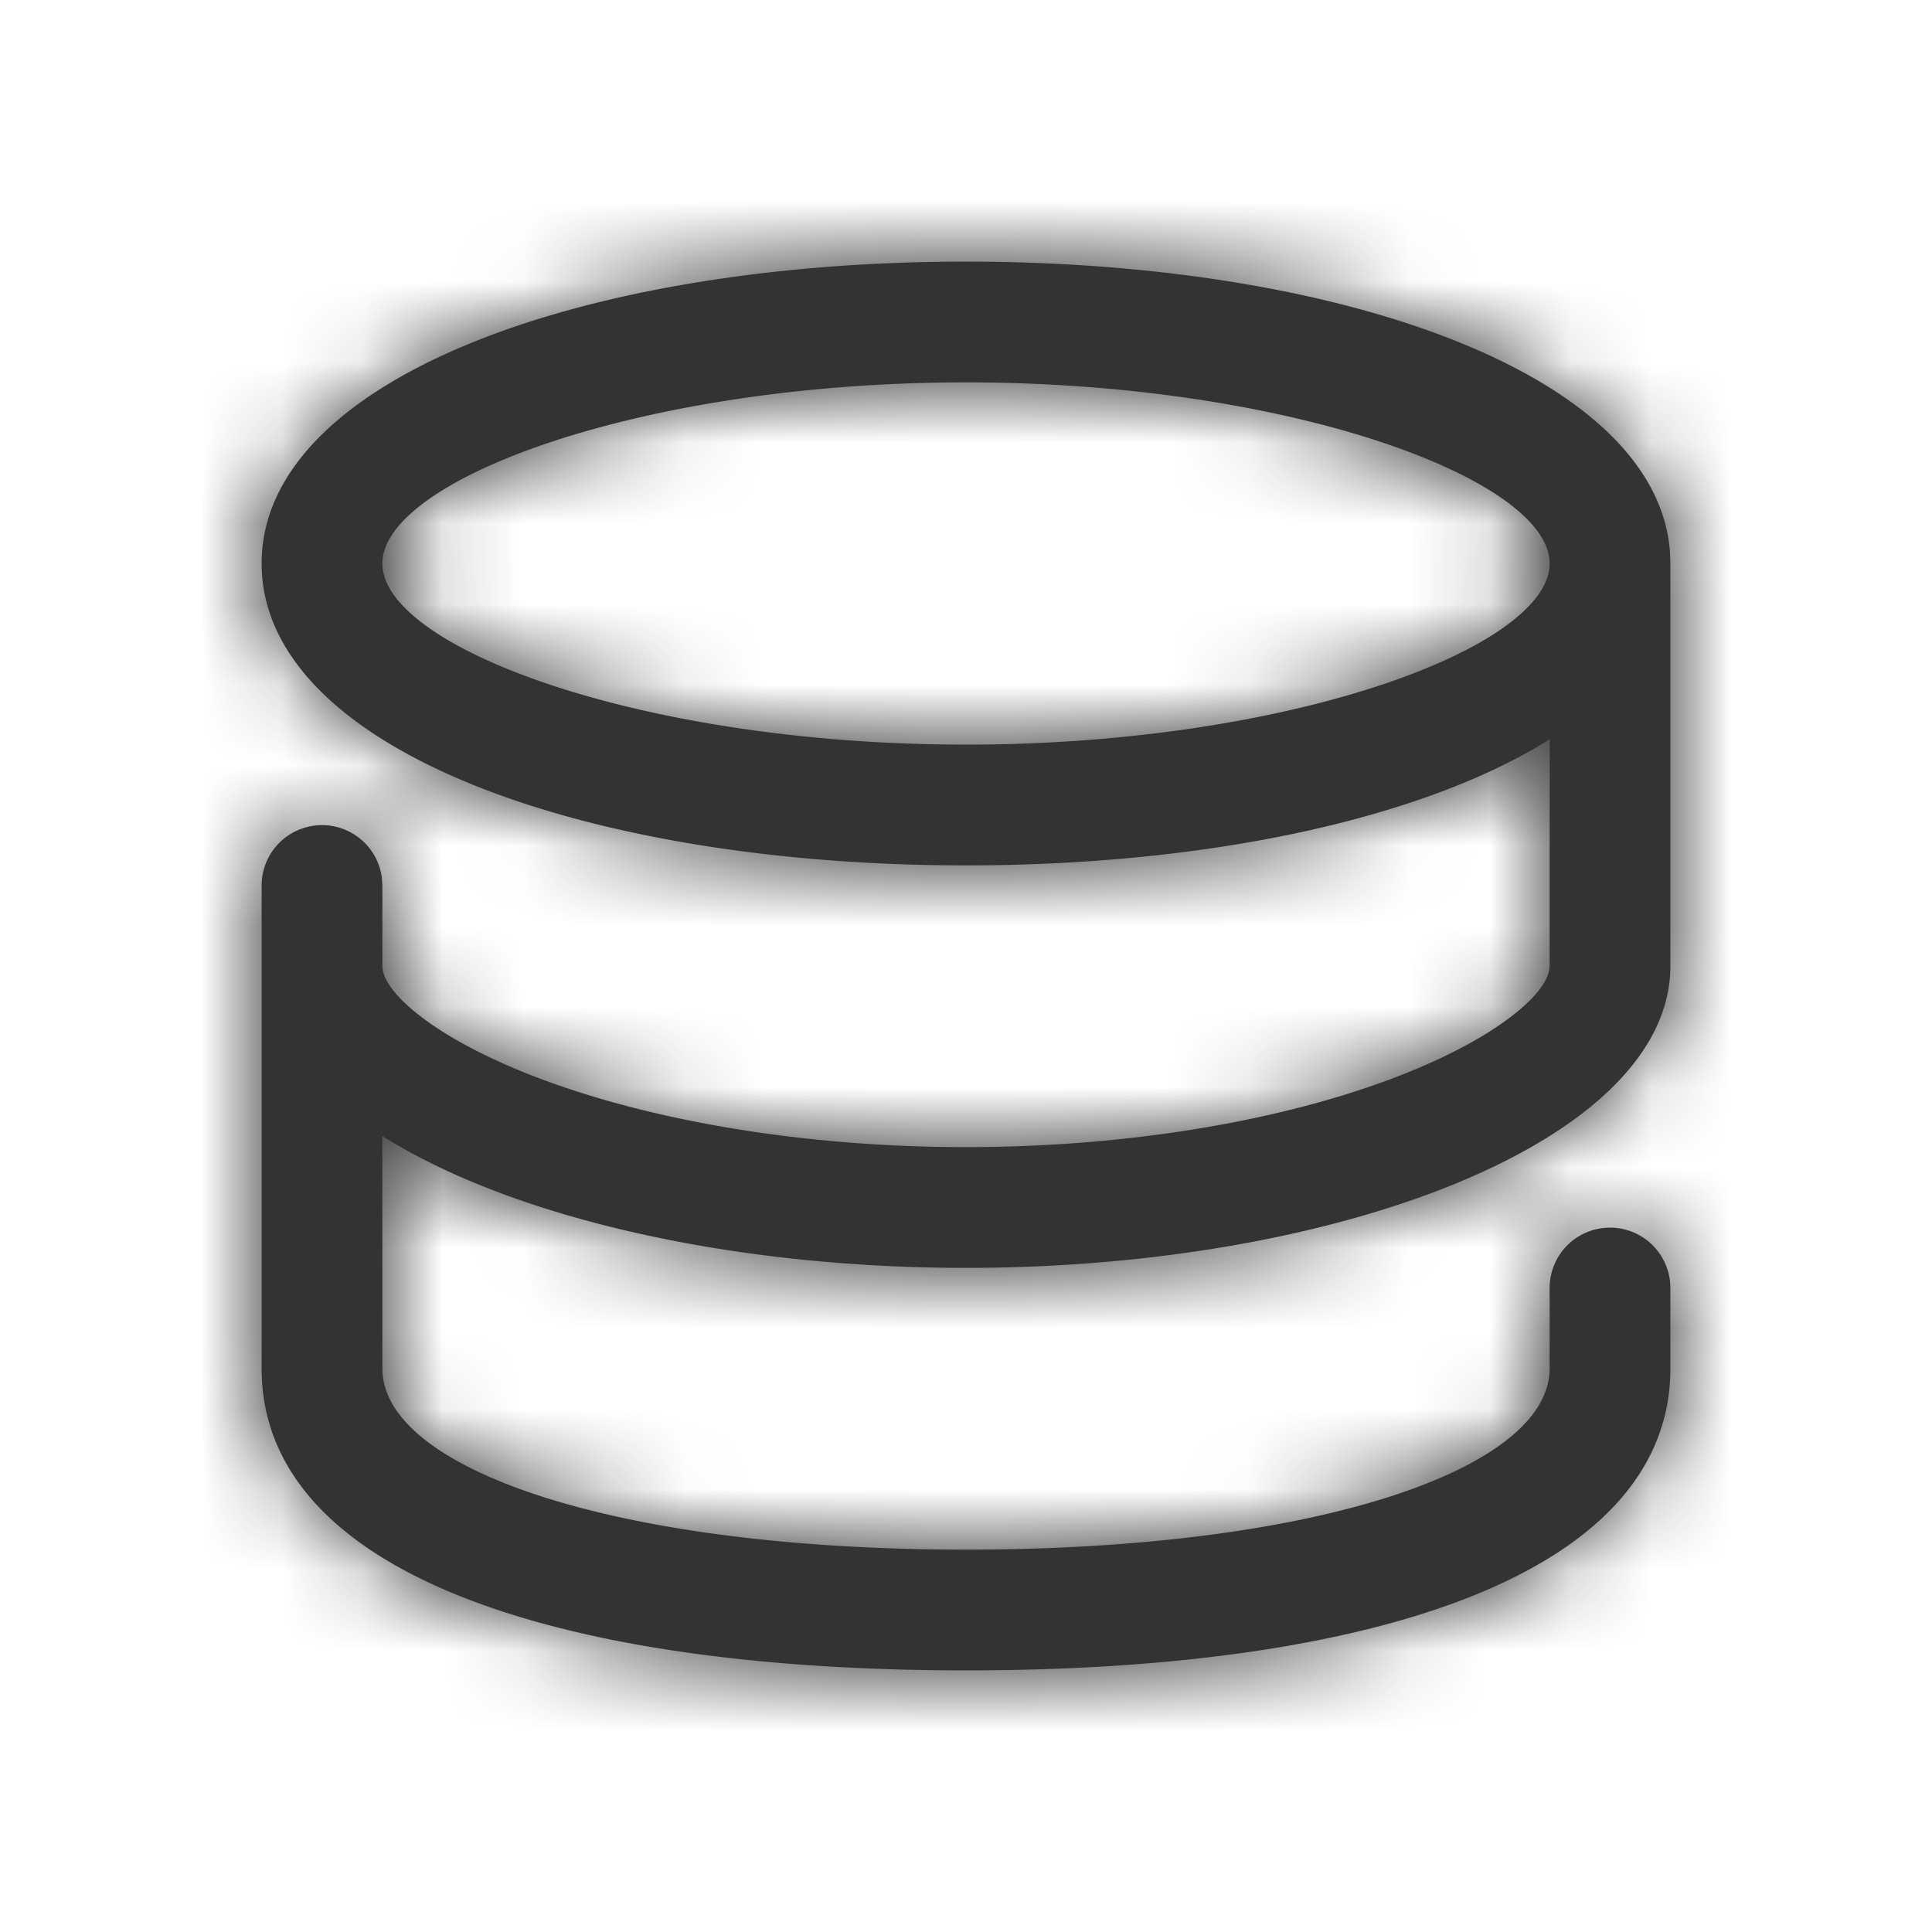 <svg xmlns:xlink="http://www.w3.org/1999/xlink" viewBox="0 0 24 24" fill="currentColor"><defs><path id="a" d="M12 3.25c4.706 0 8.582 1.416 8.745 3.606L20.75 7v5c0 2.162-4.087 3.75-8.75 3.75-2.939 0-5.649-.63-7.251-1.638L4.75 17c0 1.25 2.893 2.25 7.25 2.25s7.25-1 7.25-2.25v-1a.75.75 0 111.5 0v1c0 2.512-3.584 3.75-8.75 3.75S3.25 19.512 3.25 17v-6a.75.75 0 011.493-.102L4.75 11v1c0 .327.649.891 1.865 1.363 1.431.557 3.359.887 5.385.887s3.954-.33 5.385-.887c1.145-.444 1.787-.97 1.858-1.303l.007-.06.001-2.816c-1.577.988-4.245 1.566-7.251 1.566-4.808 0-8.75-1.478-8.75-3.75 0-2.272 3.942-3.75 8.75-3.75zm0 1.5C7.971 4.75 4.75 5.958 4.75 7S7.971 9.25 12 9.25 19.25 8.042 19.25 7 16.029 4.75 12 4.75z"/></defs><g fill="none" fill-rule="evenodd"><mask id="b" fill="#fff"><use xlink:href="#a"/></mask><use fill="#333" fill-rule="nonzero" xlink:href="#a"/><g fill="#333" mask="url(#b)"><path d="M0 0h24v24H0z"/></g></g></svg>